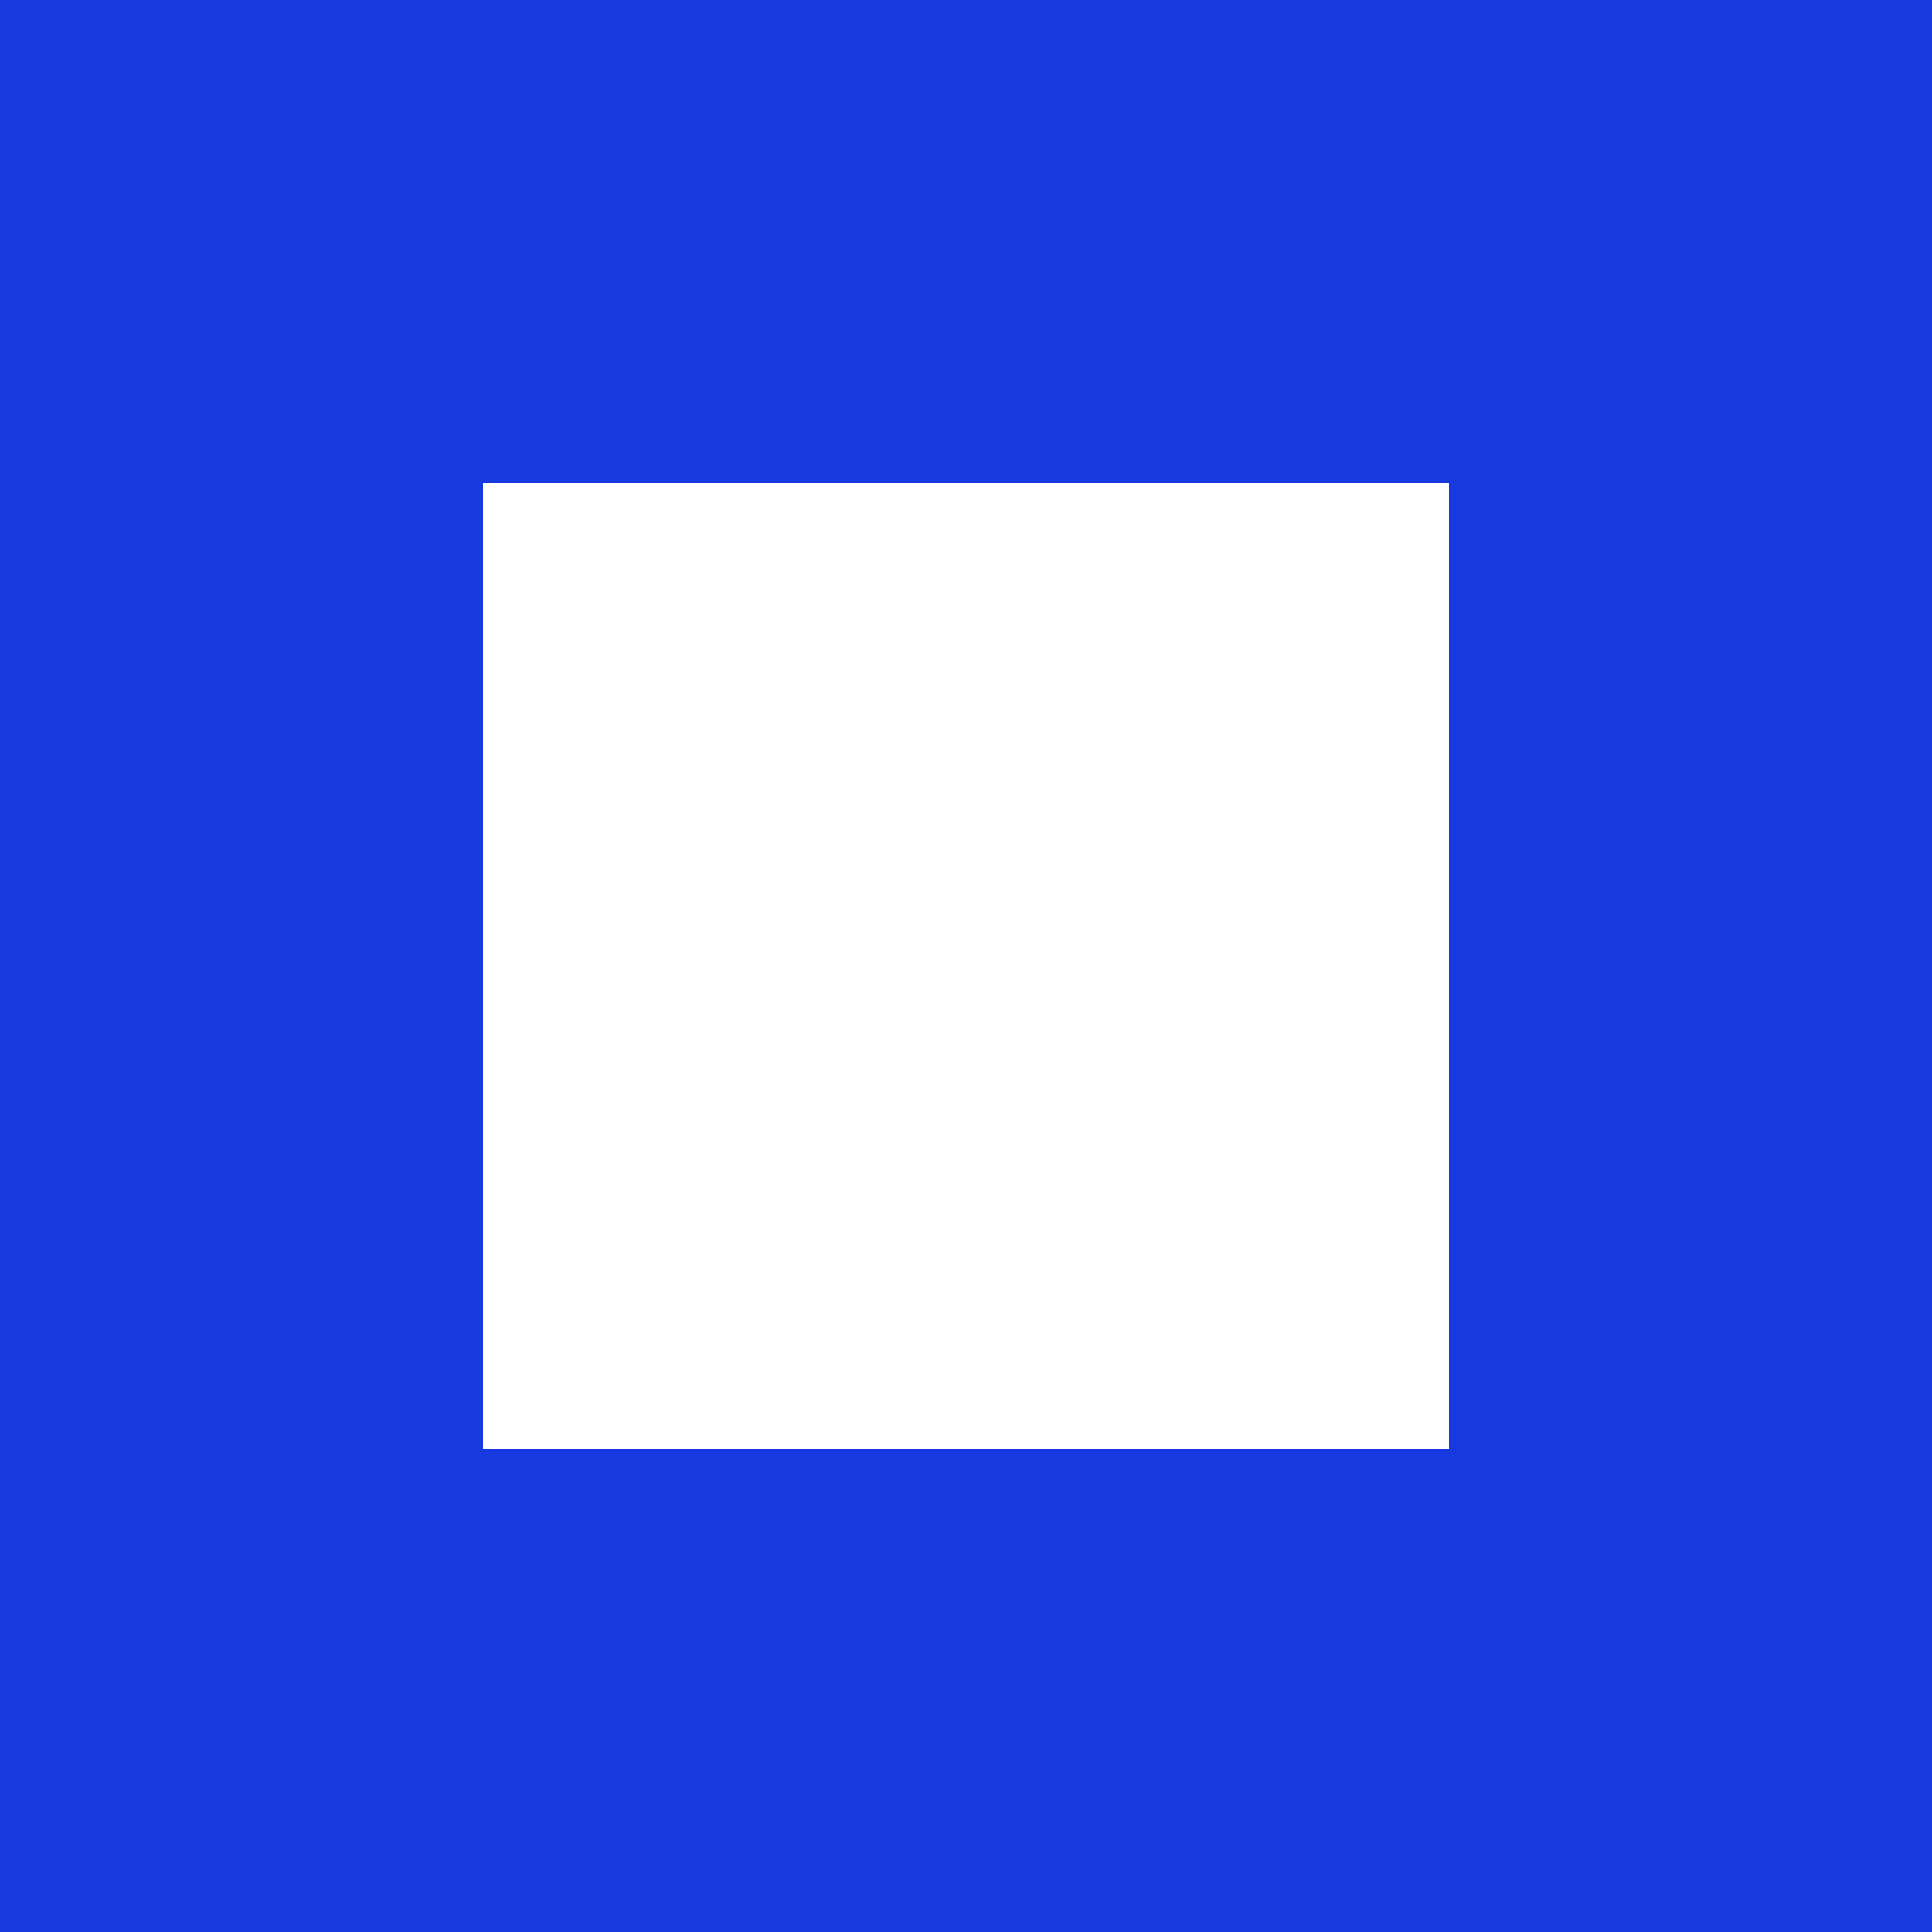 <svg 
 xmlns="http://www.w3.org/2000/svg"
 xmlns:xlink="http://www.w3.org/1999/xlink"
 width="8px" height="8px">
<path fill-rule="evenodd"  fill="rgb(24, 56, 224)"
 d="M6.000,8.000 L2.000,8.000 L-0.000,8.000 L-0.000,6.000 L-0.000,2.000 L-0.000,-0.000 L2.000,-0.000 L6.000,-0.000 L8.000,-0.000 L8.000,2.000 L8.000,6.000 L8.000,8.000 L6.000,8.000 ZM2.000,2.000 L2.000,6.000 L6.000,6.000 L6.000,2.000 L2.000,2.000 Z"/>
</svg>